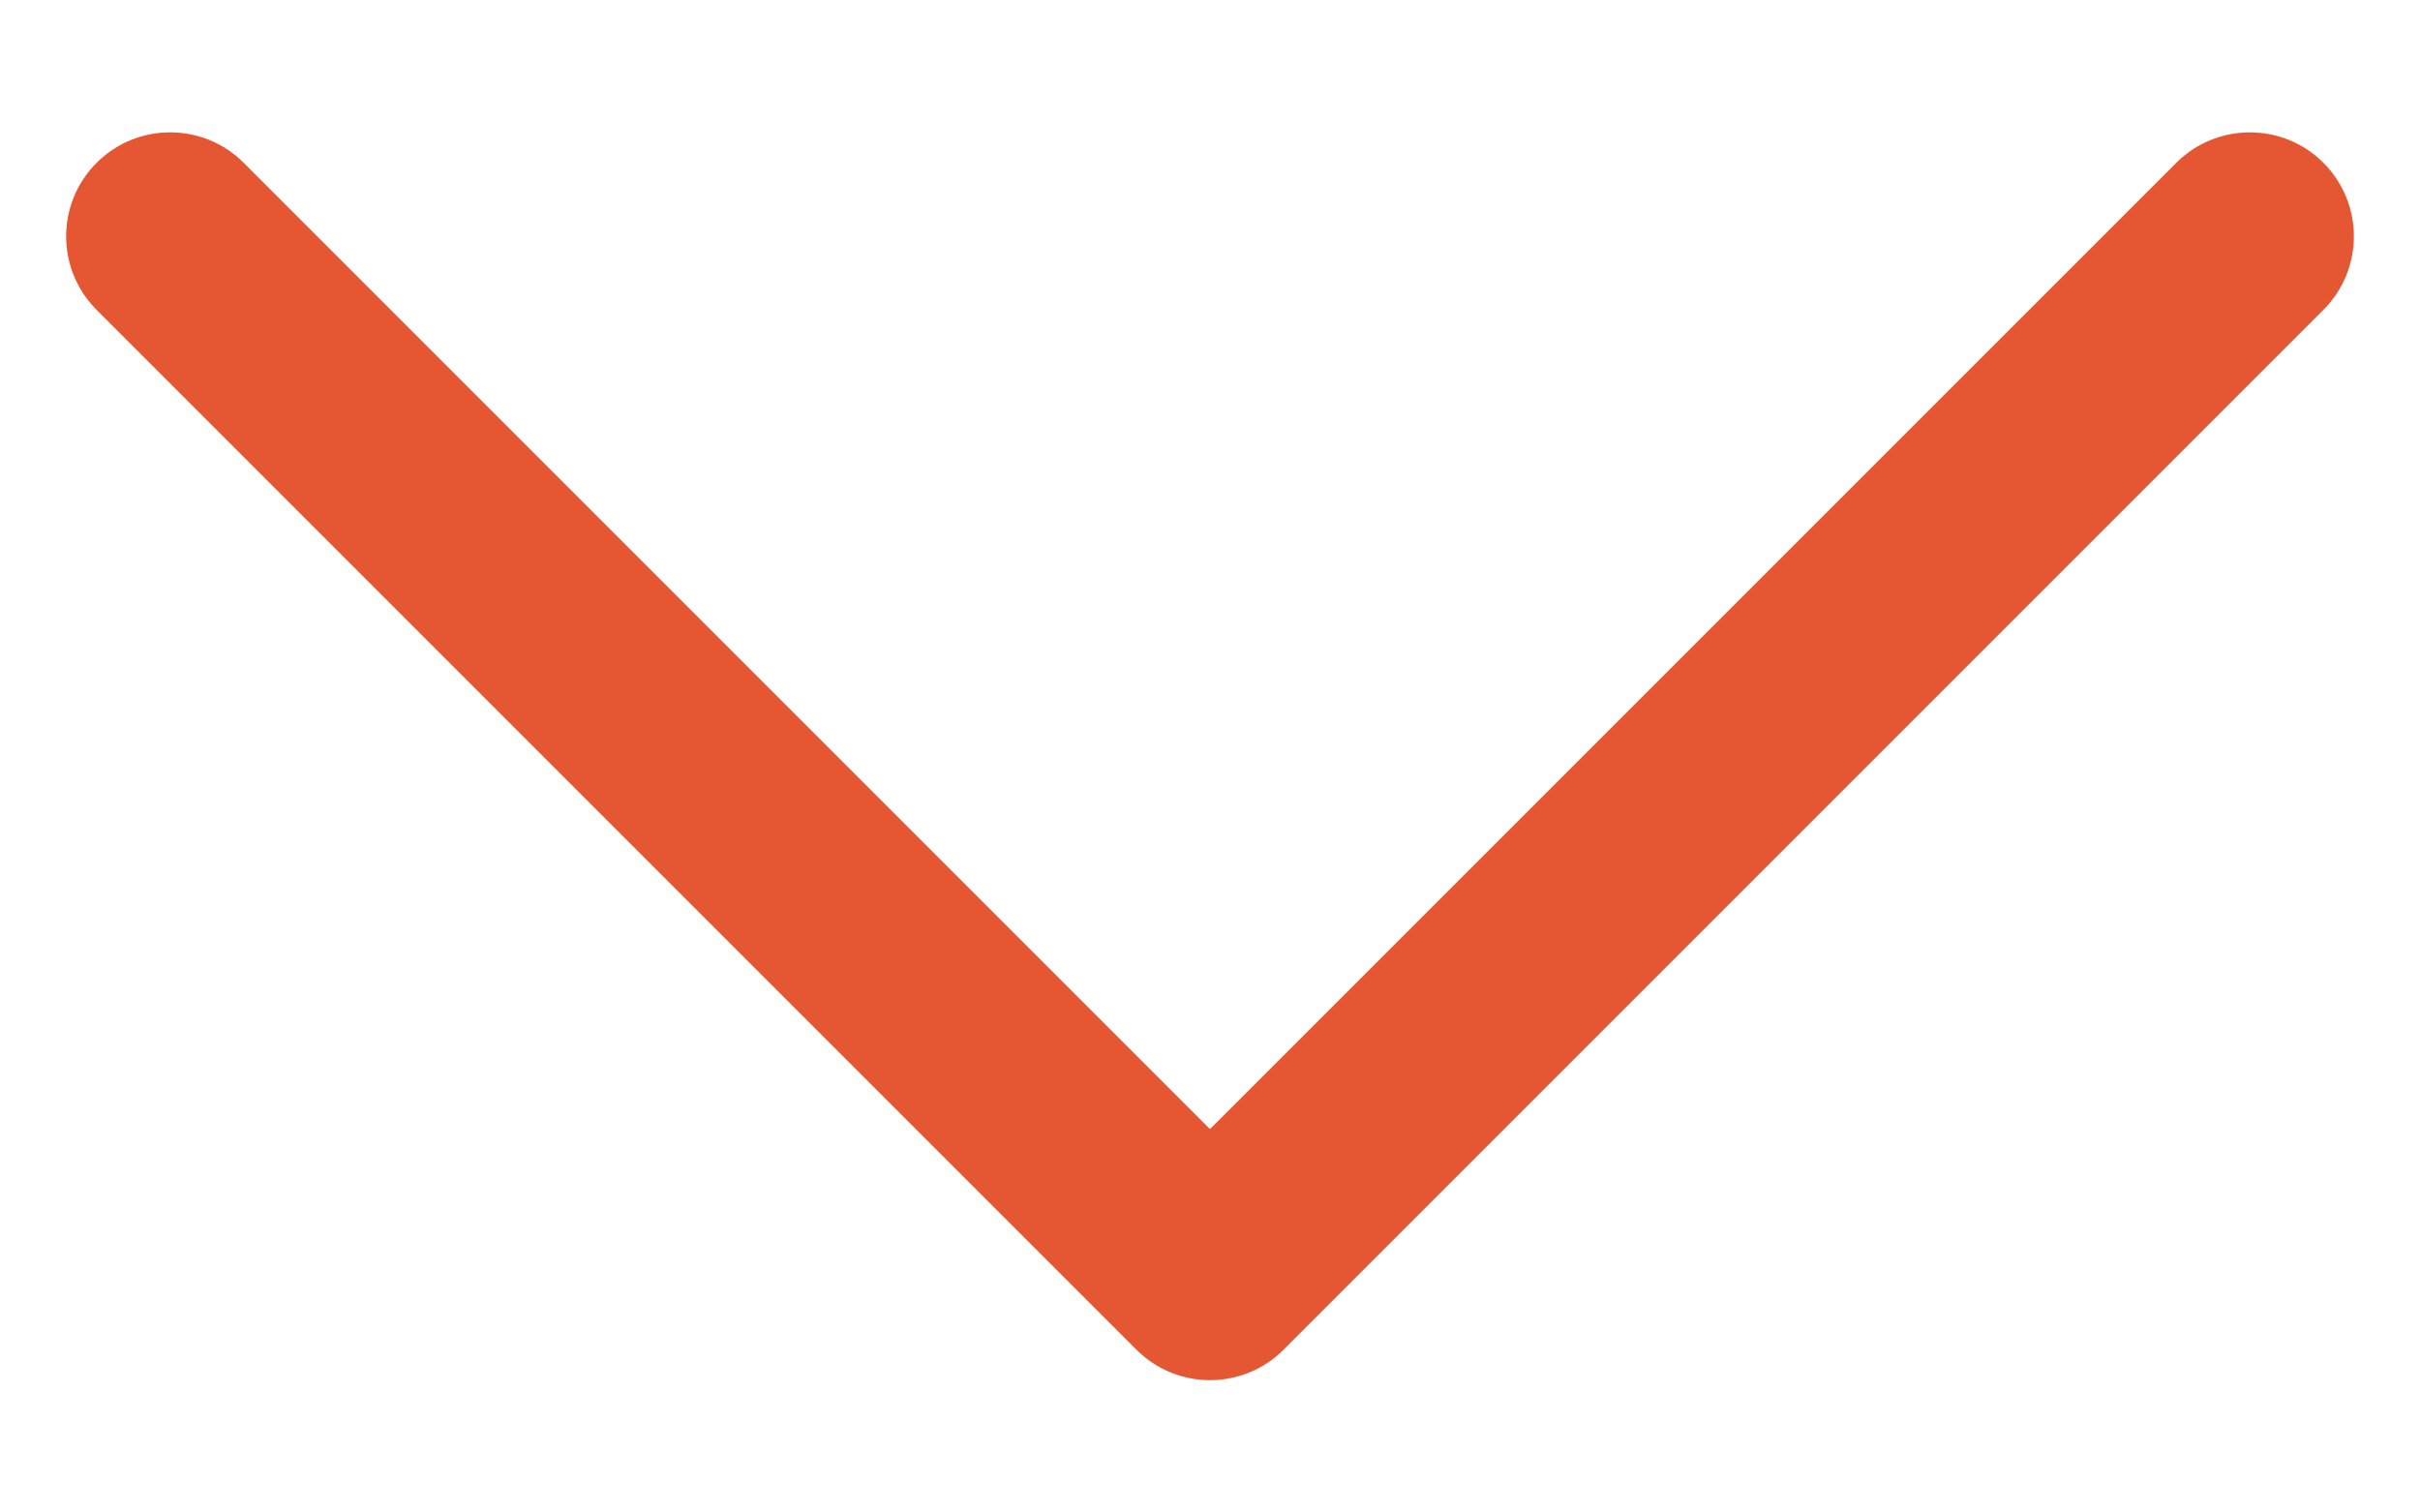 <svg width="16" height="10" viewBox="0 0 16 10" fill="none" xmlns="http://www.w3.org/2000/svg">
<path d="M8 9.125C7.824 9.125 7.648 9.058 7.514 8.924L0.639 2.049C0.37 1.78 0.37 1.345 0.639 1.076C0.908 0.808 1.343 0.808 1.611 1.076L8 7.465L14.389 1.076C14.658 0.808 15.093 0.808 15.361 1.076C15.63 1.345 15.63 1.78 15.361 2.049L8.486 8.924C8.352 9.058 8.176 9.125 8 9.125Z" fill="#E55733"/>
</svg>
